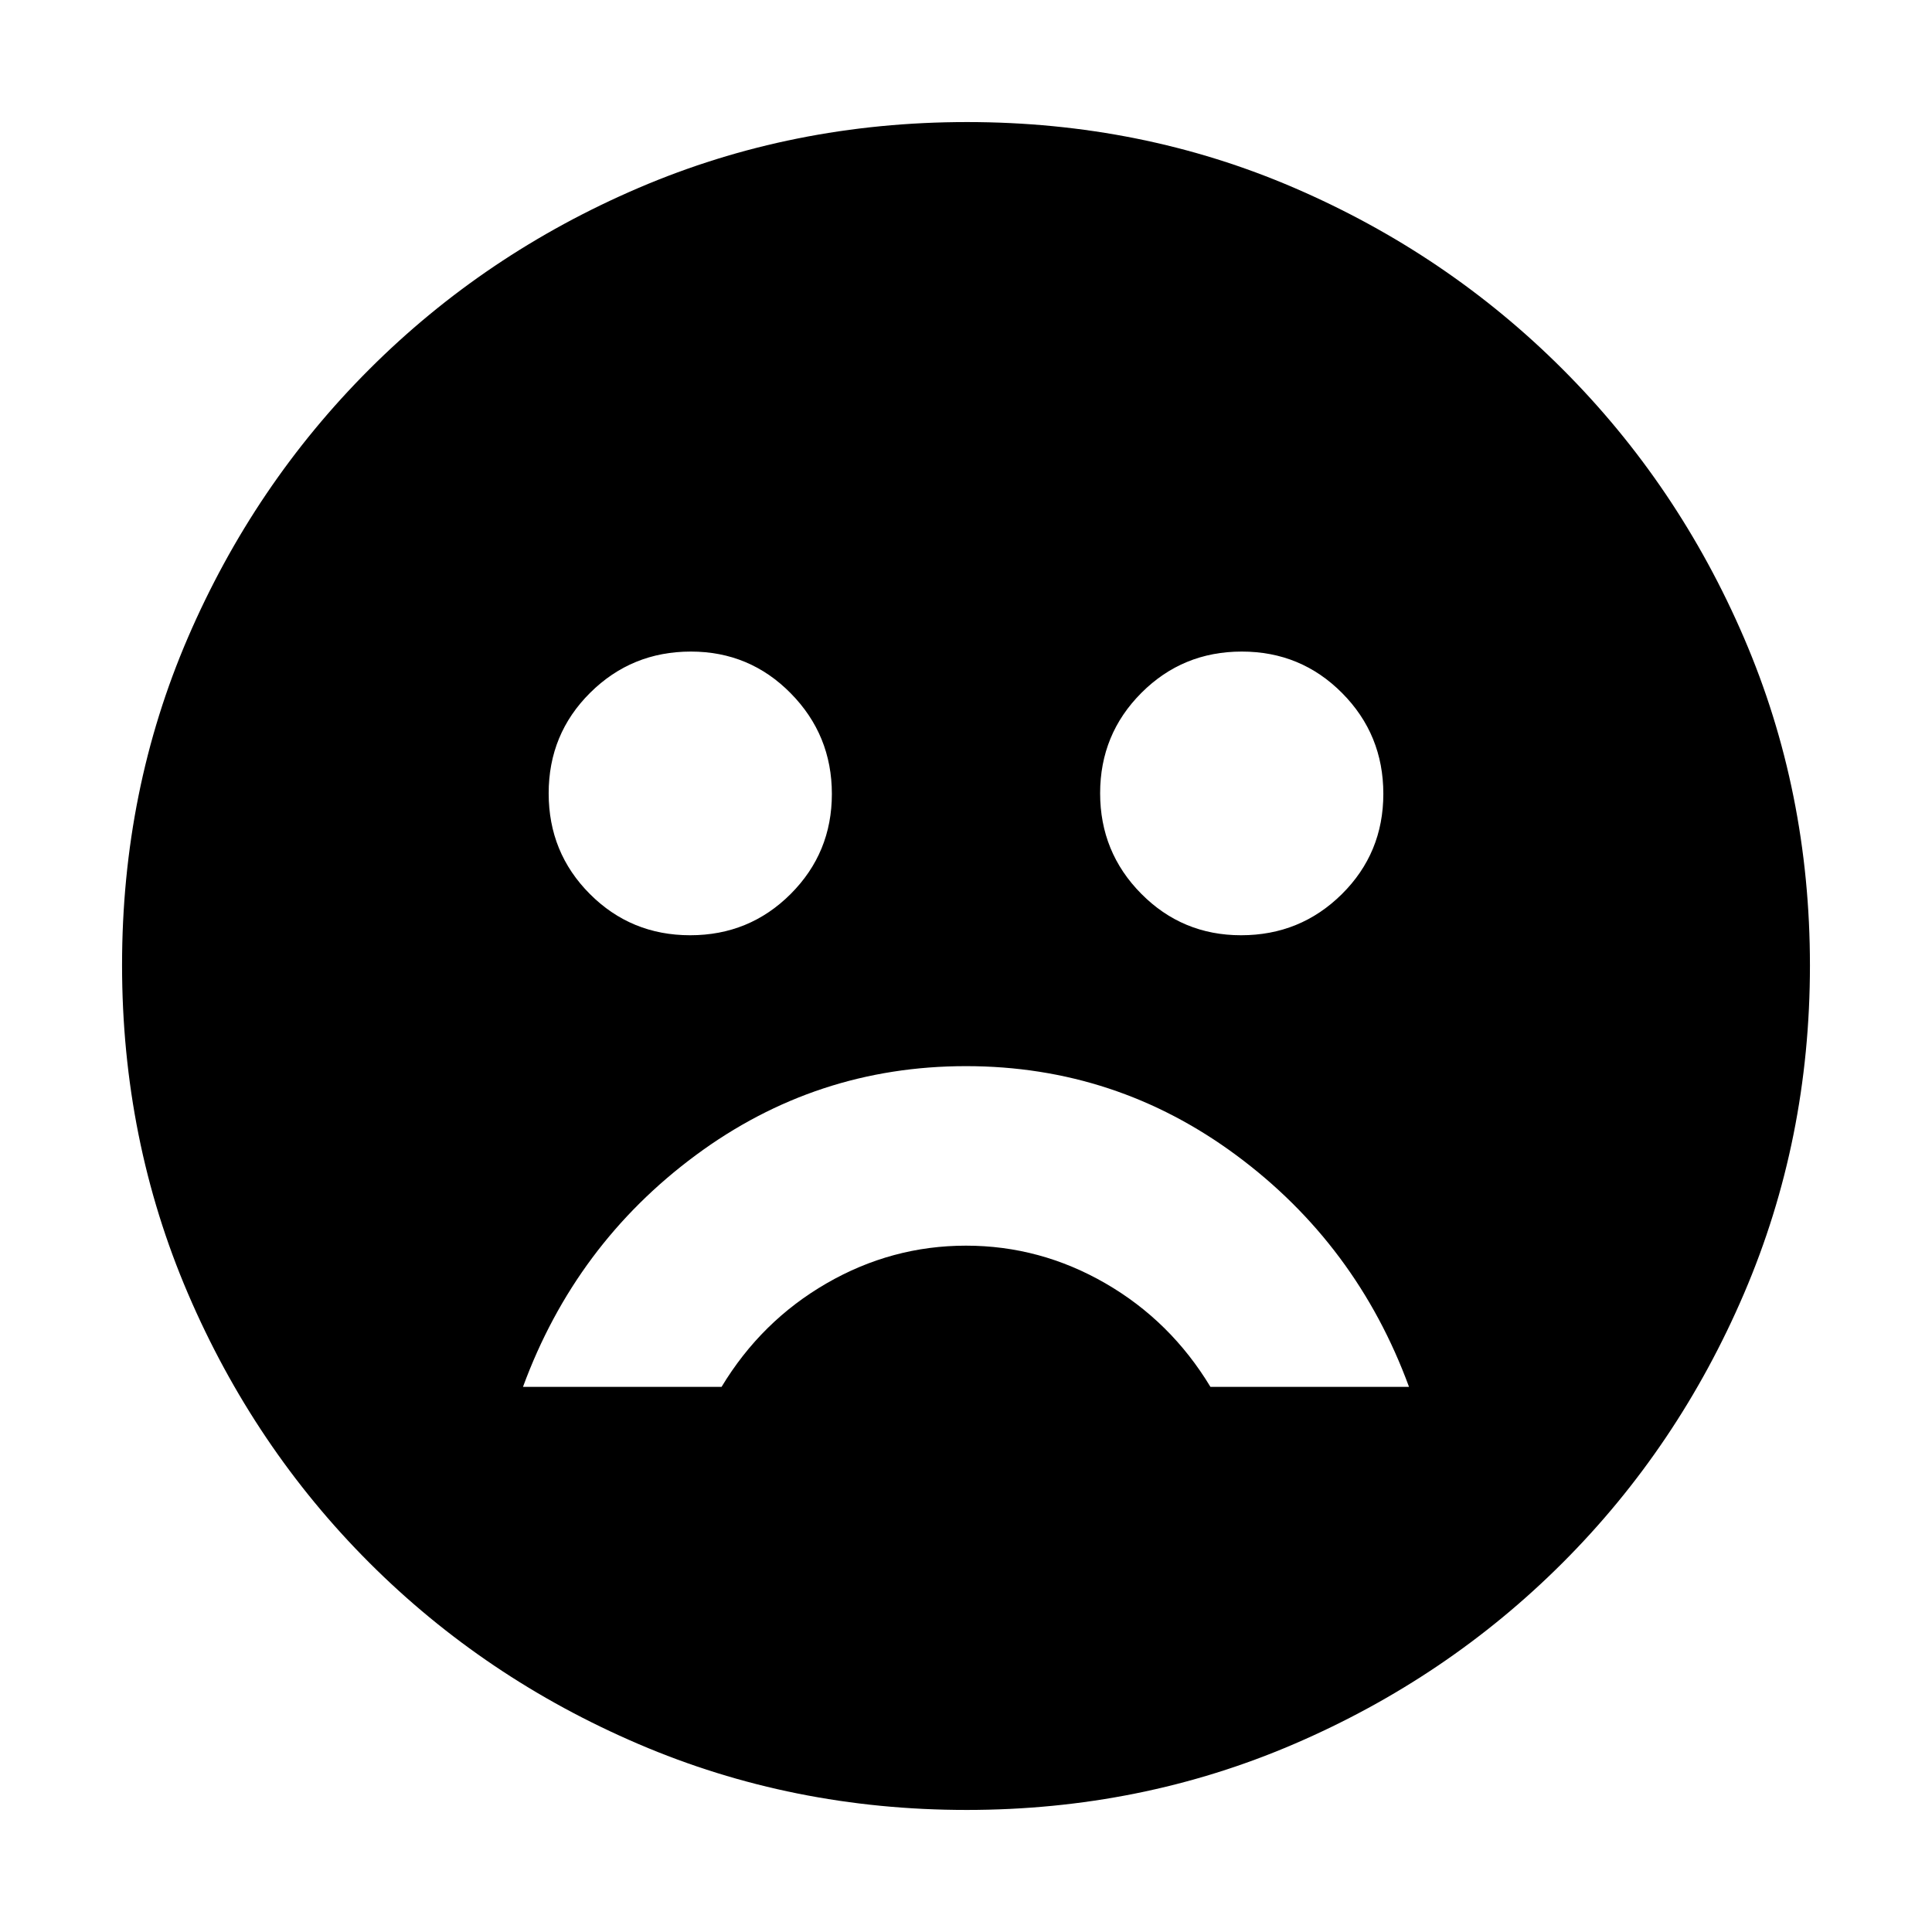 <svg xmlns="http://www.w3.org/2000/svg" height="20" viewBox="0 -960 960 960" width="20"><path d="M616.69-495.28q29.44 0 50.06-20.42t20.62-49.86q0-29.44-20.47-50.06-20.46-20.62-49.86-20.62-29.39 0-49.89 20.53t-20.5 49.86q0 29.33 20.43 49.95 20.43 20.62 49.61 20.62Zm-273.73 0q29.39 0 49.89-20.48t20.5-49.74q0-29.26-20.43-50t-49.61-20.74q-29.44 0-50.06 20.47-20.62 20.46-20.62 49.98 0 29.51 20.47 50.01 20.46 20.5 49.86 20.5ZM480-430.24q-74.51 0-134.32 44.28-59.81 44.29-85.81 115.09h98.67q19.72-32.68 52.15-51.43 32.44-18.74 69.31-18.74 36.87 0 69.31 18.74 32.43 18.75 52.15 51.43h98.67q-26-70.8-85.81-115.09-59.81-44.28-134.32-44.28Zm.26 369.59q-86.58 0-162.98-32.74-76.41-32.74-133.78-90.11-57.37-57.37-90.11-133.75T60.65-480.48q0-86.84 32.74-162.74 32.74-75.91 90.11-133.28 57.37-57.37 133.75-90.11t163.23-32.74q86.84 0 162.74 32.74 75.91 32.74 133.28 90.11 57.37 57.37 90.11 133.52t32.74 162.72q0 86.58-32.74 162.98-32.74 76.41-90.11 133.78-57.37 57.37-133.52 90.11T480.26-60.65Z"/></svg>